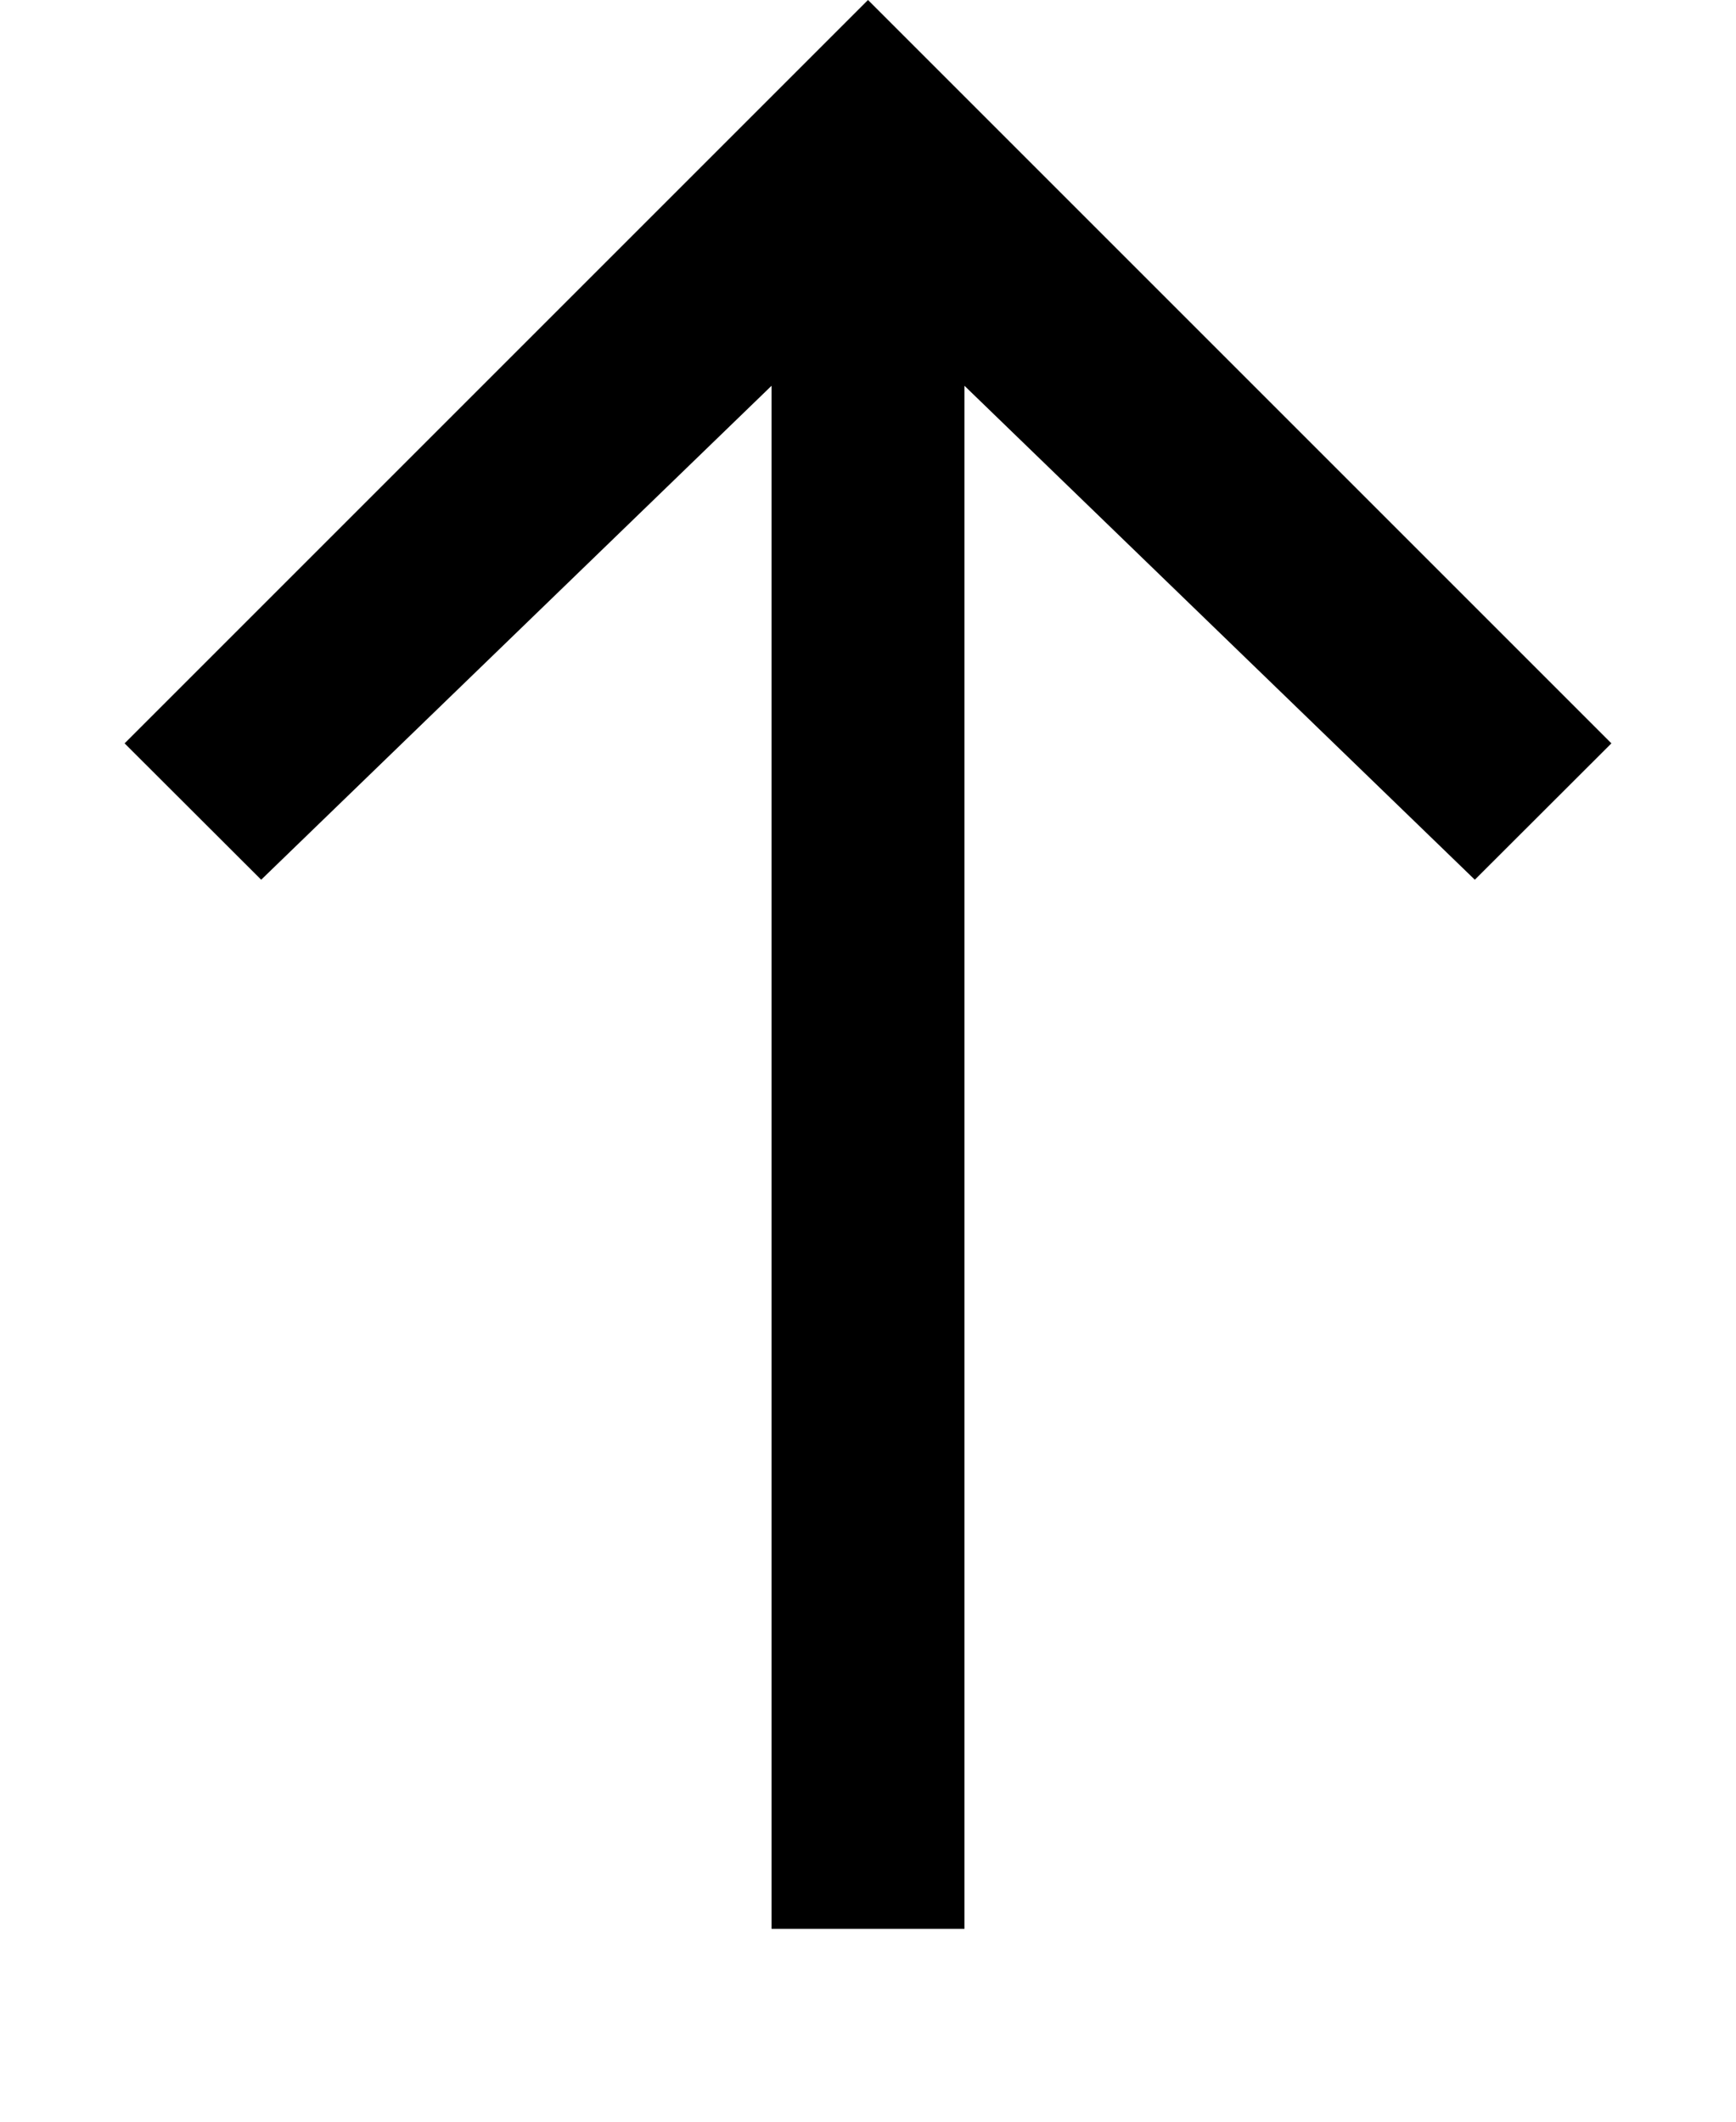 <?xml version="1.0" encoding="utf-8"?>
<!DOCTYPE svg PUBLIC "-//W3C//DTD SVG 1.1//EN" "http://www.w3.org/Graphics/SVG/1.1/DTD/svg11.dtd">
<svg version="1.1" id="icon-arrow-up" xmlns="http://www.w3.org/2000/svg" xmlns:xlink="http://www.w3.org/1999/xlink" x="0px" y="0px"
	 width="9px" height="11px" viewBox="-0.5 -0.5 9 11" enable-background="new -0.5 -0.5 9 11" xml:space="preserve">
<g id="Ebene_10">
	<polygon points="7.146,4.061 4.5,1.5 4.5,9.5 3.5,9.5 3.5,1.5 0.854,4.061 0.146,3.354 4,-0.5 7.854,3.354 	"/>
</g>
</svg>
